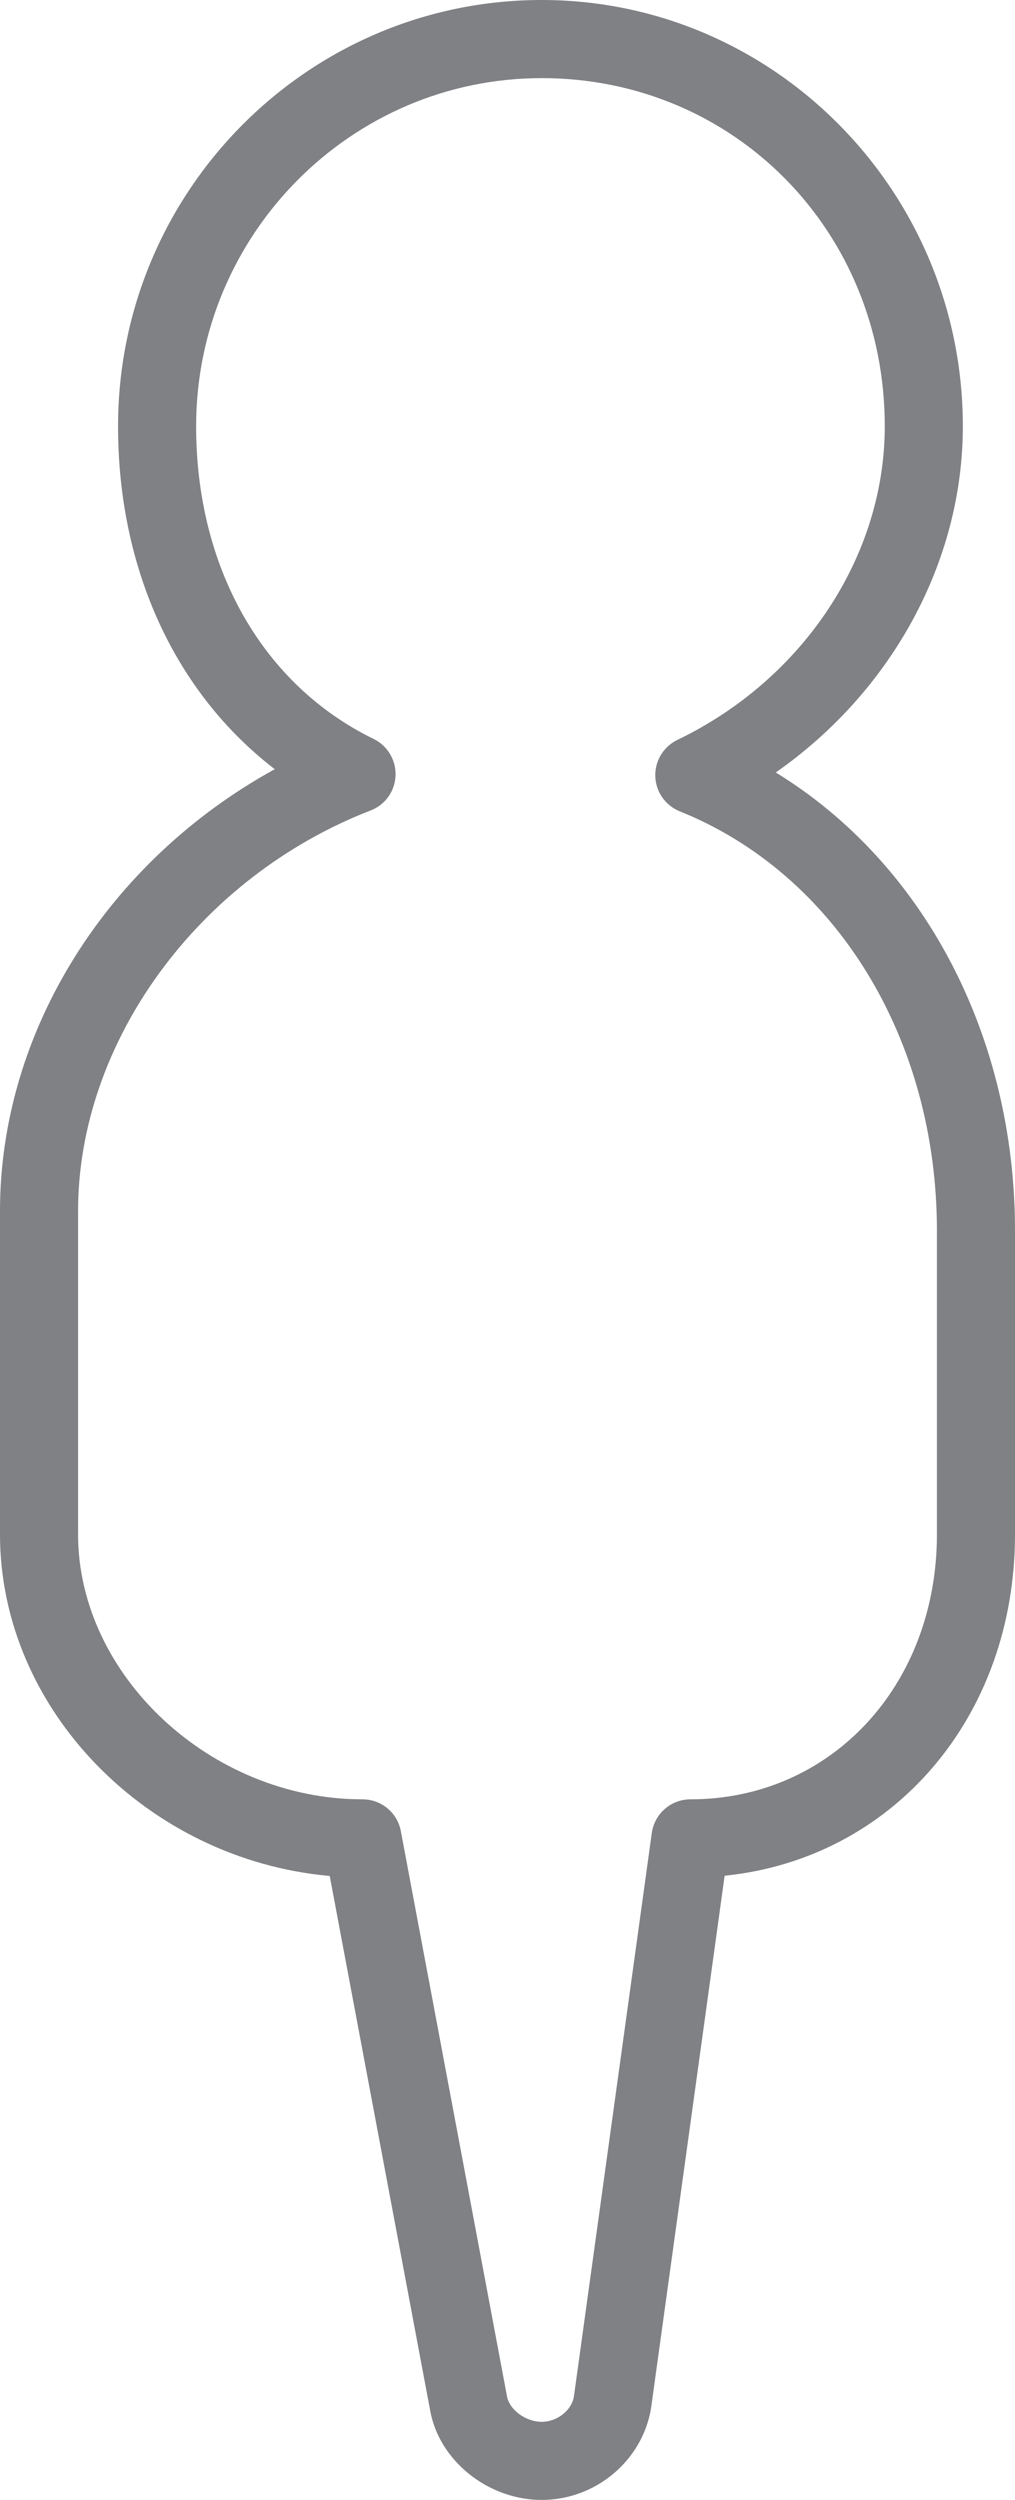 <?xml version="1.0" encoding="utf-8"?>
<!-- Generator: Adobe Illustrator 18.0.0, SVG Export Plug-In . SVG Version: 6.00 Build 0)  -->
<!DOCTYPE svg PUBLIC "-//W3C//DTD SVG 1.1//EN" "http://www.w3.org/Graphics/SVG/1.1/DTD/svg11.dtd">
<svg version="1.1" id="Layer_1" xmlns="http://www.w3.org/2000/svg" xmlns:xlink="http://www.w3.org/1999/xlink" x="0px" y="0px"
	 width="13px" height="32px" viewBox="0 0 13 32" enable-background="new 0 0 13 32" xml:space="preserve">
<g>
	<path fill="#808184" d="M0,15.502v4.138c0,2.247,1.895,4.166,4.223,4.373l1.285,6.834C5.619,31.493,6.247,32,6.938,32
		c0.685,0,1.286-0.496,1.4-1.169l0.943-6.821C11.43,23.792,13,21.987,13,19.64v-3.886c0-2.507-1.177-4.711-3.064-5.866
		c1.48-1.035,2.396-2.691,2.396-4.432C12.332,2.447,9.912,0,6.938,0C3.946,0,1.512,2.447,1.512,5.456
		c0,1.835,0.735,3.413,2.007,4.39C1.382,11.02,0,13.193,0,15.502z M4.747,10.374c0.186-0.071,0.311-0.246,0.319-0.444
		c0.008-0.199-0.102-0.384-0.28-0.471C3.362,8.765,2.512,7.268,2.512,5.456C2.512,2.999,4.498,1,6.938,1
		c2.464,0,4.394,1.957,4.394,4.456c0,1.662-1.042,3.238-2.656,4.015C8.498,9.557,8.386,9.74,8.393,9.938
		c0.006,0.198,0.129,0.373,0.313,0.447C10.707,11.19,12,13.297,12,15.754v3.886c0,1.934-1.357,3.392-3.157,3.392
		c-0.25,0-0.461,0.185-0.495,0.432L7.35,30.679C7.32,30.855,7.135,31,6.938,31c-0.204,0-0.415-0.153-0.445-0.33l-1.359-7.231
		c-0.044-0.236-0.25-0.407-0.491-0.407C2.702,23.032,1,21.447,1,19.64v-4.138C1,13.338,2.541,11.229,4.747,10.374z"/>
</g>
</svg>
